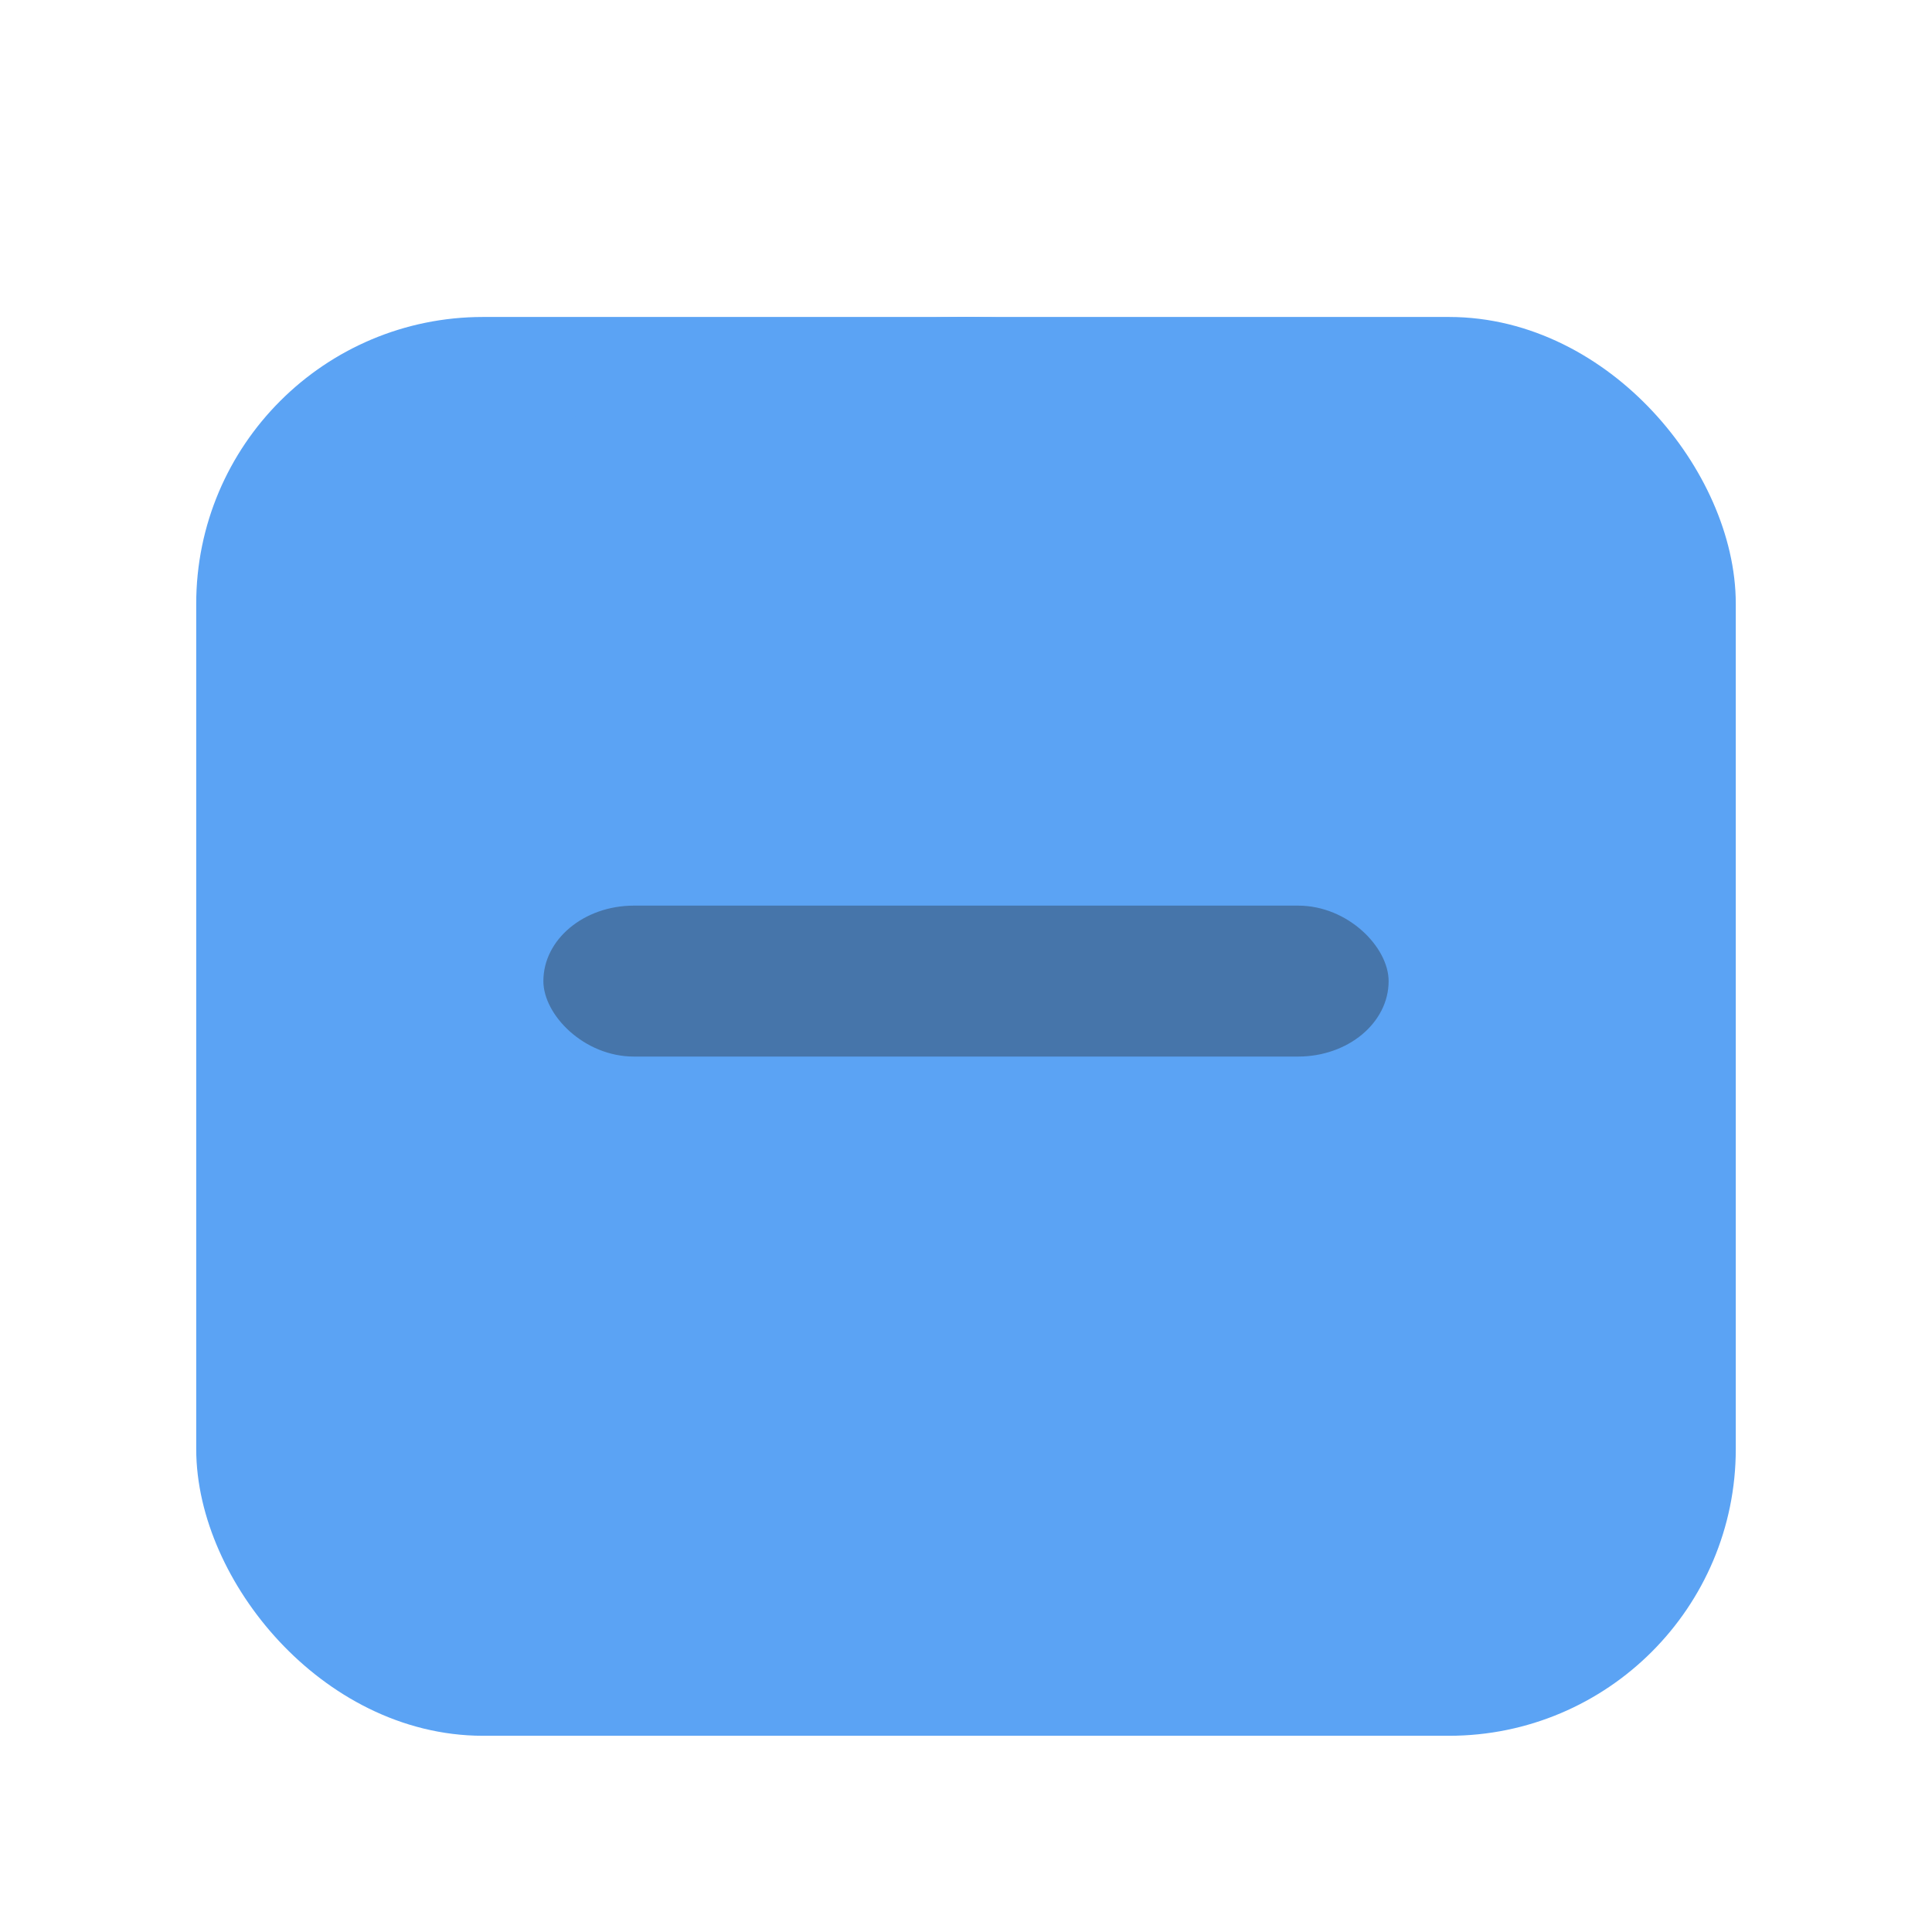 <svg xmlns="http://www.w3.org/2000/svg" width="128" height="128" viewBox="0 0 128 128" shape-rendering="geometricPrecision">

<rect x="16" y="24" rx="16" ry="16" width="96" height="88" fill="#5BA3F4" stroke="#5BA3F4" stroke-width="6"/>
<path d="M16,48 Q64,0 112,48" fill="#5BA3F4" stroke="#5BA3F4" stroke-width="6"/>
<rect x="36" y="60" width="56" height="10" rx="6" fill="#222222" opacity="0.35"/>
</svg>